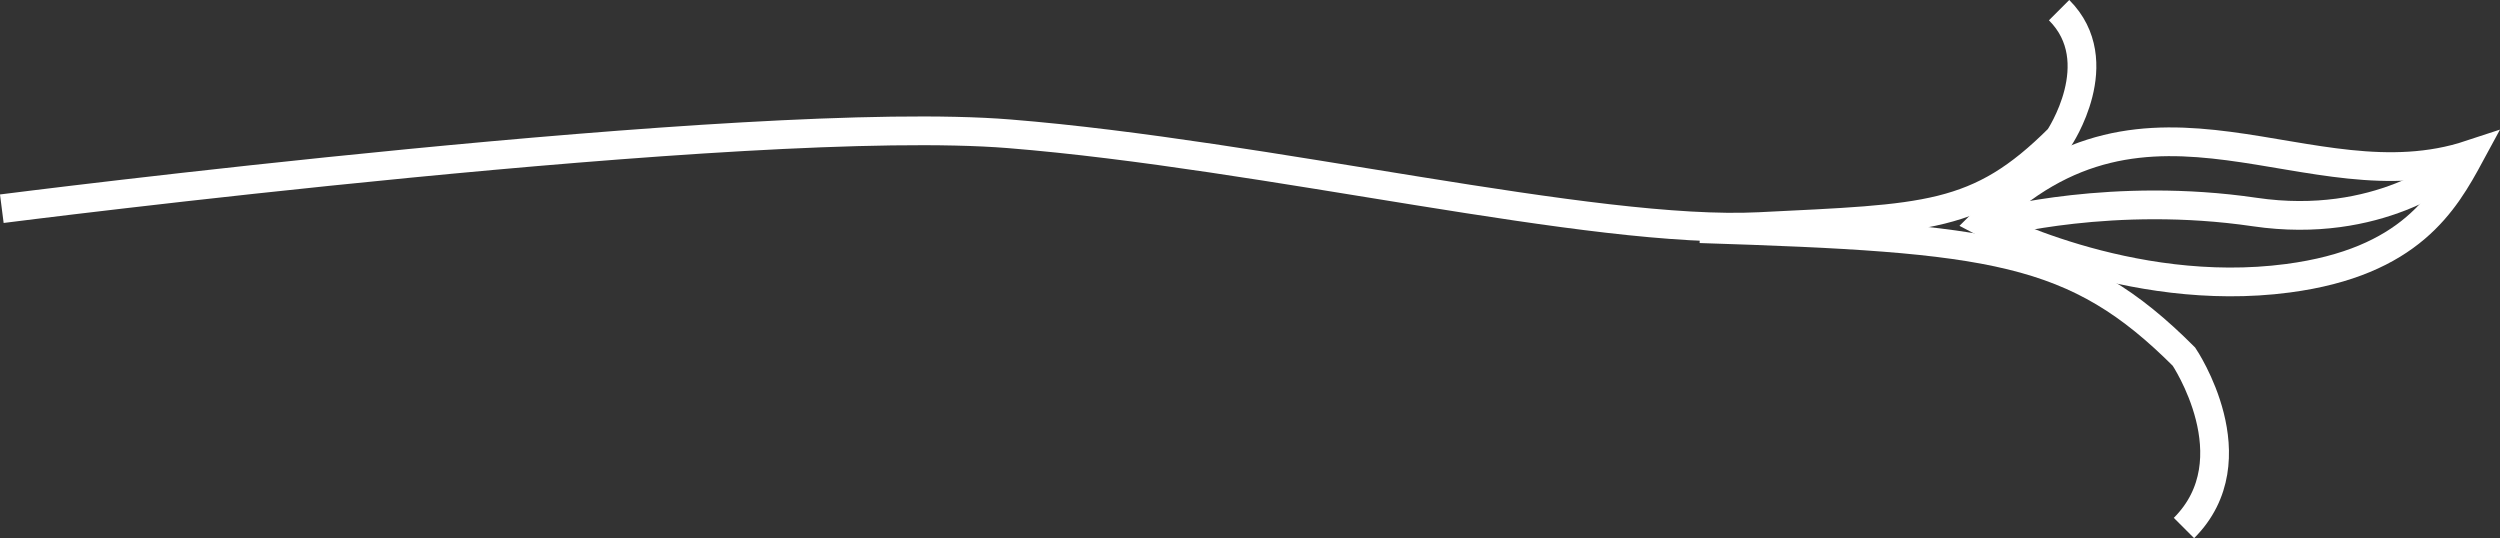 <?xml version="1.0" encoding="iso-8859-1"?>
<!-- Generator: Adobe Illustrator 19.1.0, SVG Export Plug-In . SVG Version: 6.00 Build 0)  -->
<svg version="1.1" id="Layer_1" xmlns="http://www.w3.org/2000/svg" xmlns:xlink="http://www.w3.org/1999/xlink" x="0px" y="0px"
	 viewBox="0 0 260.993 56.185" style="enable-background:new 0 0 260.993 56.185;" xml:space="preserve">
<rect x="0" y="0" width="260.993" height="56.185" fill="#333333" stroke="none"/>
<g>
	<path style="fill:none;stroke:#FFFFFF;stroke-width:3;stroke-miterlimit:10;" d="M0.19,21.789c0,0,78.218-9.995,105.16-7.822
		s60.945,10.559,78.327,9.689c17.382-0.869,22.814-0.76,31.287-9.234c0,0,5.377-7.985,0-13.362"/>
	<path style="fill:none;stroke:#FFFFFF;stroke-width:3;stroke-miterlimit:10;" d="M207.053,23.206c0,0,15.081,8.055,31.798,5.843
		c12.766-1.689,16.34-7.949,19.024-12.909C241.025,21.712,224.429,5.83,207.053,23.206z"/>
	<path style="fill:none;stroke:#FFFFFF;stroke-width:3;stroke-miterlimit:10;" d="M177.484,23.874
		c30.635,0.978,39.172,2.019,50.516,13.362c0,0,7.199,10.689,0,17.888"/>
	<path style="fill:none;stroke:#FFFFFF;stroke-width:3;stroke-miterlimit:10;" d="M208.445,23.222c0,0,12.167-3.259,26.942-1.086
		c12.962,1.906,20.641-4.563,20.641-4.563"/>
</g>
<g>
</g>
<g>
</g>
<g>
</g>
<g>
</g>
<g>
</g>
<g>
</g>
</svg>
